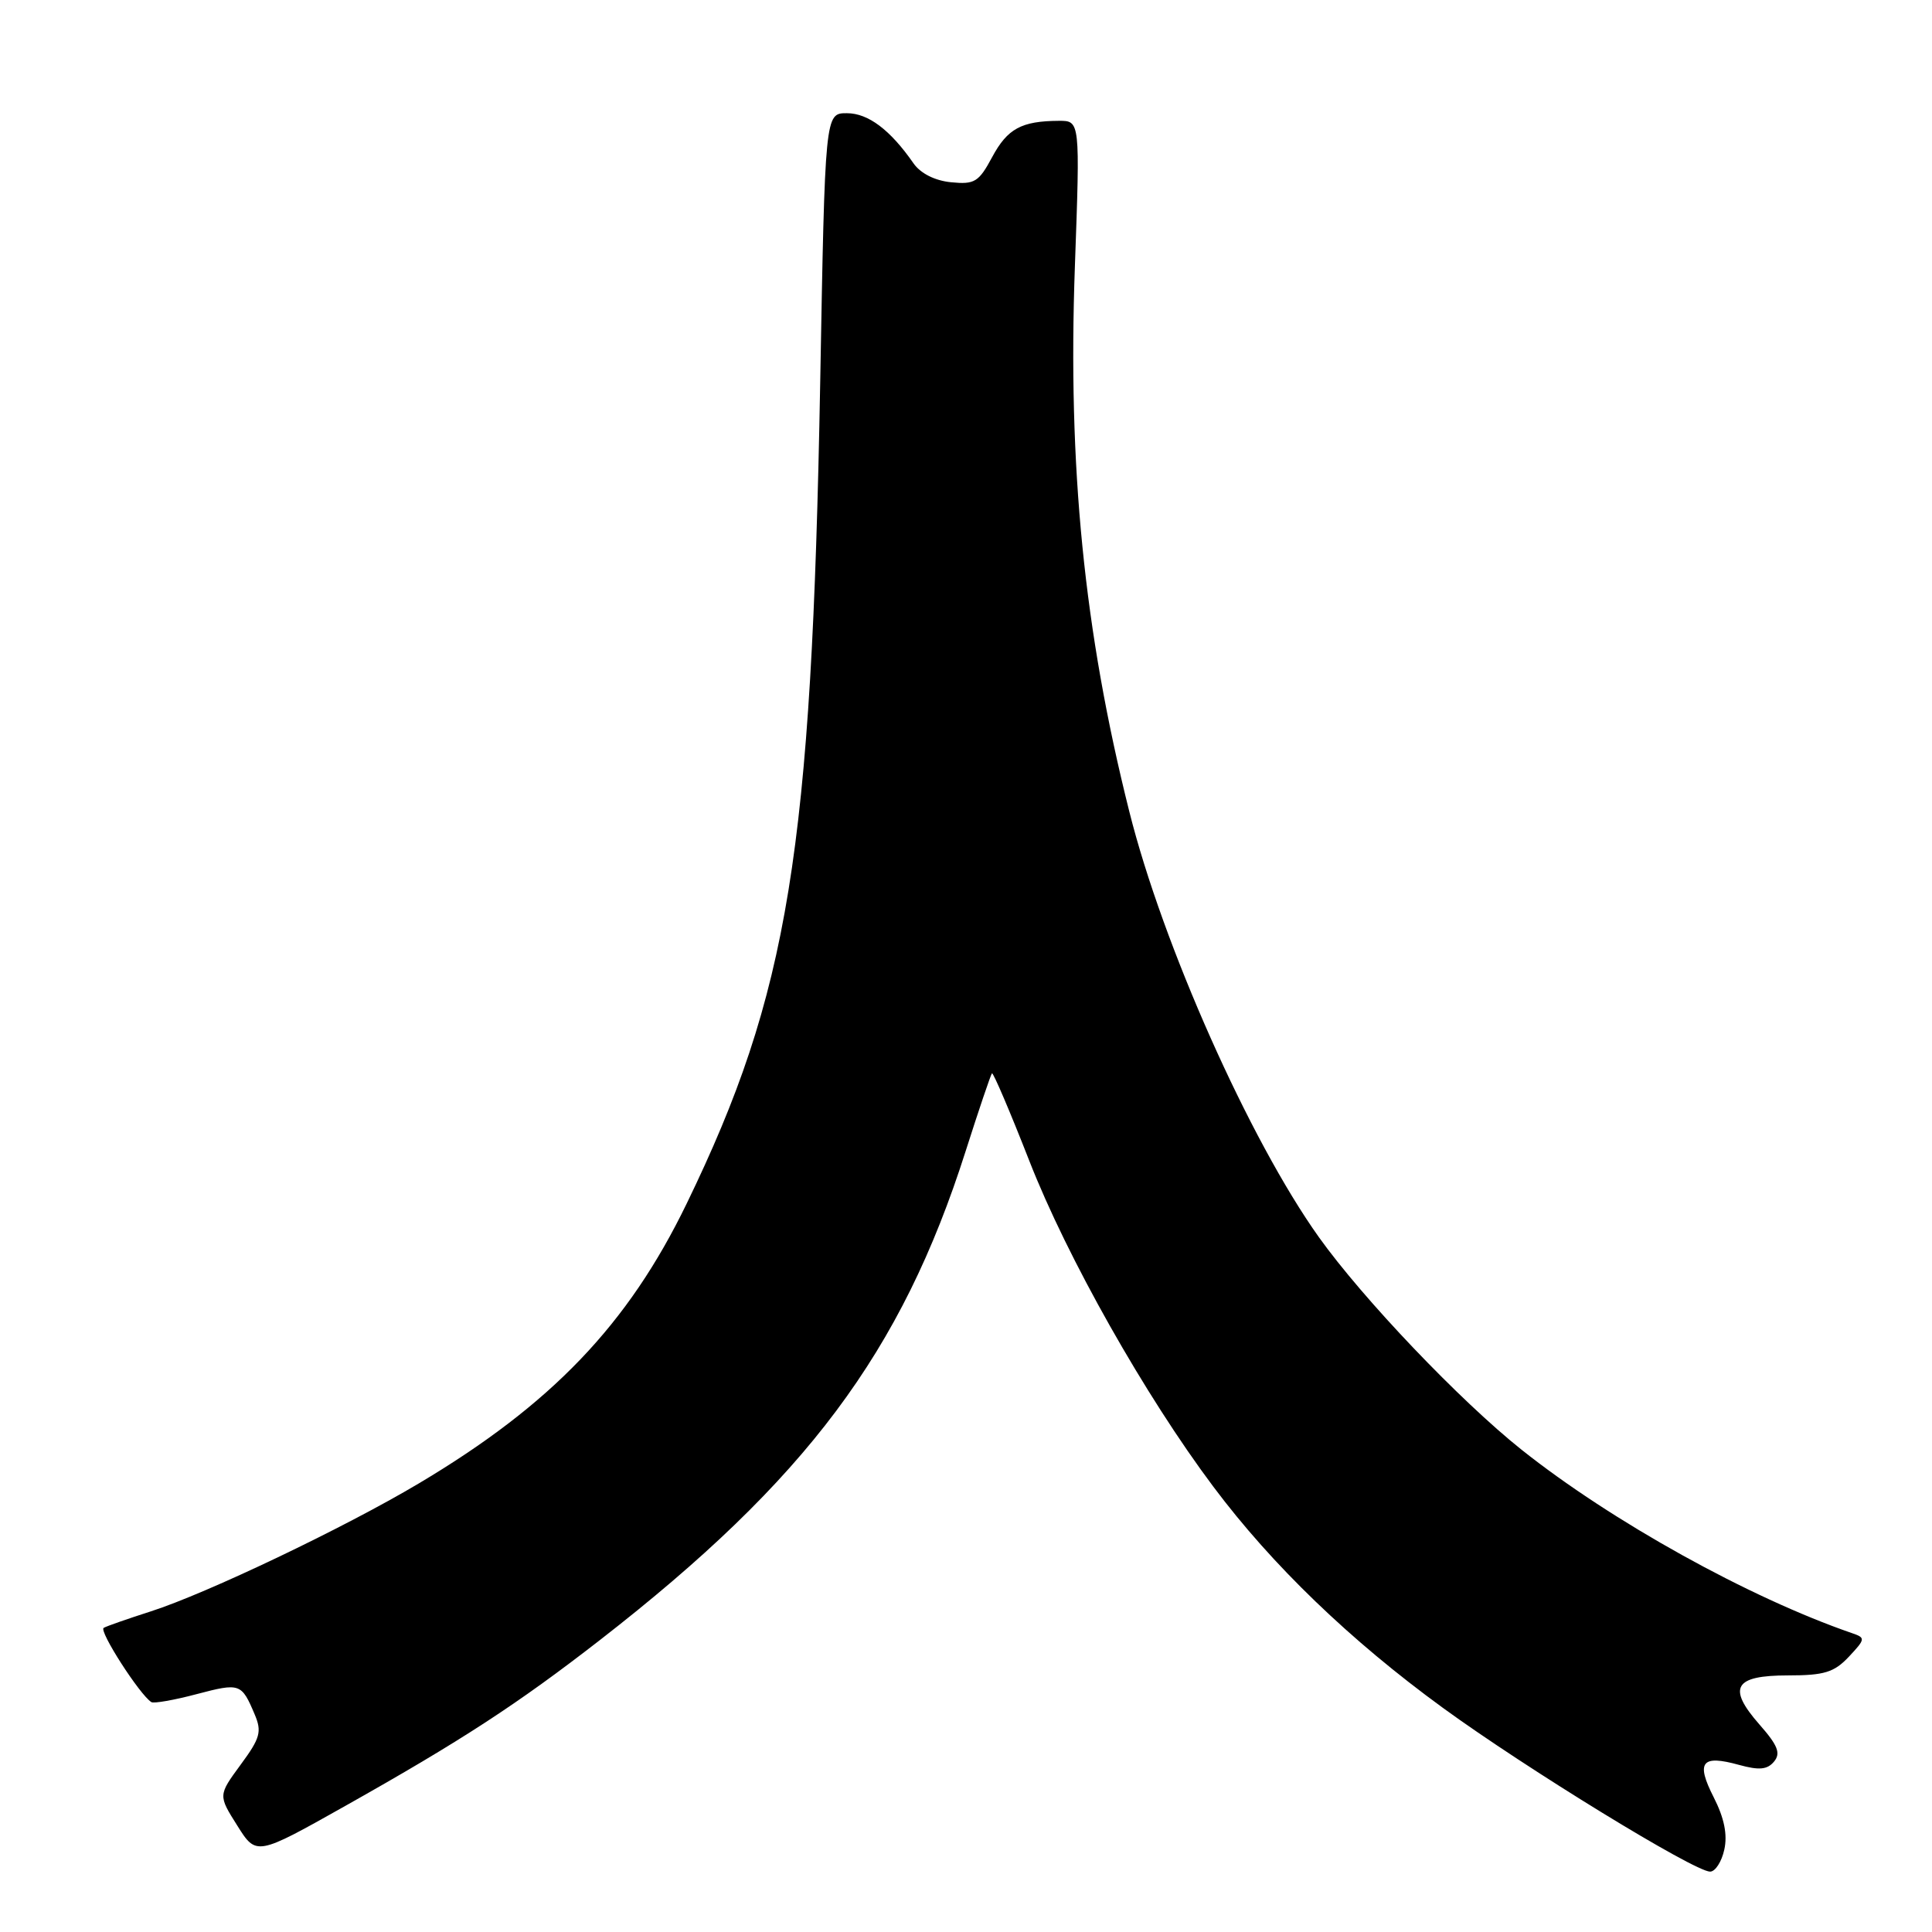 <?xml version="1.0" encoding="UTF-8" standalone="no"?>
<!DOCTYPE svg PUBLIC "-//W3C//DTD SVG 1.1//EN" "http://www.w3.org/Graphics/SVG/1.1/DTD/svg11.dtd" >
<svg xmlns="http://www.w3.org/2000/svg" xmlns:xlink="http://www.w3.org/1999/xlink" version="1.1" viewBox="0 0 256 256">
 <g >
 <path fill="currentColor"
d=" M 228.48 245.08 C 228.92 243.09 228.47 240.89 227.07 238.14 C 224.69 233.47 225.47 232.48 230.44 233.86 C 233.10 234.59 234.18 234.49 235.07 233.42 C 235.98 232.32 235.58 231.28 233.14 228.51 C 228.84 223.61 229.78 222.00 236.93 222.00 C 241.72 222.00 243.03 221.60 244.98 219.53 C 247.19 217.17 247.21 217.02 245.40 216.40 C 231.75 211.69 213.55 201.59 201.62 192.10 C 193.47 185.61 180.59 172.10 174.75 163.92 C 165.56 151.02 154.06 125.20 149.63 107.50 C 143.64 83.63 141.47 61.84 142.43 35.25 C 143.12 16.00 143.12 16.00 140.31 16.01 C 135.34 16.04 133.50 17.04 131.47 20.81 C 129.69 24.13 129.14 24.46 126.02 24.15 C 123.88 23.94 121.98 22.98 121.05 21.65 C 117.96 17.20 115.04 15.00 112.21 15.00 C 109.32 15.00 109.32 15.00 108.68 50.75 C 107.55 112.87 104.50 131.63 90.98 159.50 C 83.21 175.52 73.08 186.10 55.48 196.57 C 45.62 202.44 27.36 211.15 20.00 213.51 C 16.98 214.48 14.16 215.46 13.74 215.70 C 13.06 216.09 18.53 224.59 20.06 225.54 C 20.39 225.74 23.09 225.27 26.06 224.48 C 31.80 222.97 32.00 223.04 33.74 227.15 C 34.72 229.46 34.49 230.30 31.88 233.84 C 28.91 237.89 28.91 237.89 31.44 241.90 C 33.97 245.92 33.97 245.92 45.74 239.30 C 61.17 230.62 68.58 225.79 79.50 217.31 C 106.85 196.06 119.46 179.21 127.96 152.51 C 129.71 147.02 131.28 142.39 131.44 142.22 C 131.60 142.06 133.83 147.28 136.39 153.82 C 141.40 166.64 151.75 184.96 160.78 197.00 C 168.57 207.40 178.89 217.34 191.19 226.30 C 202.26 234.36 224.51 248.00 226.60 248.00 C 227.28 248.00 228.13 246.69 228.48 245.08 Z "/>
</g>
</svg>